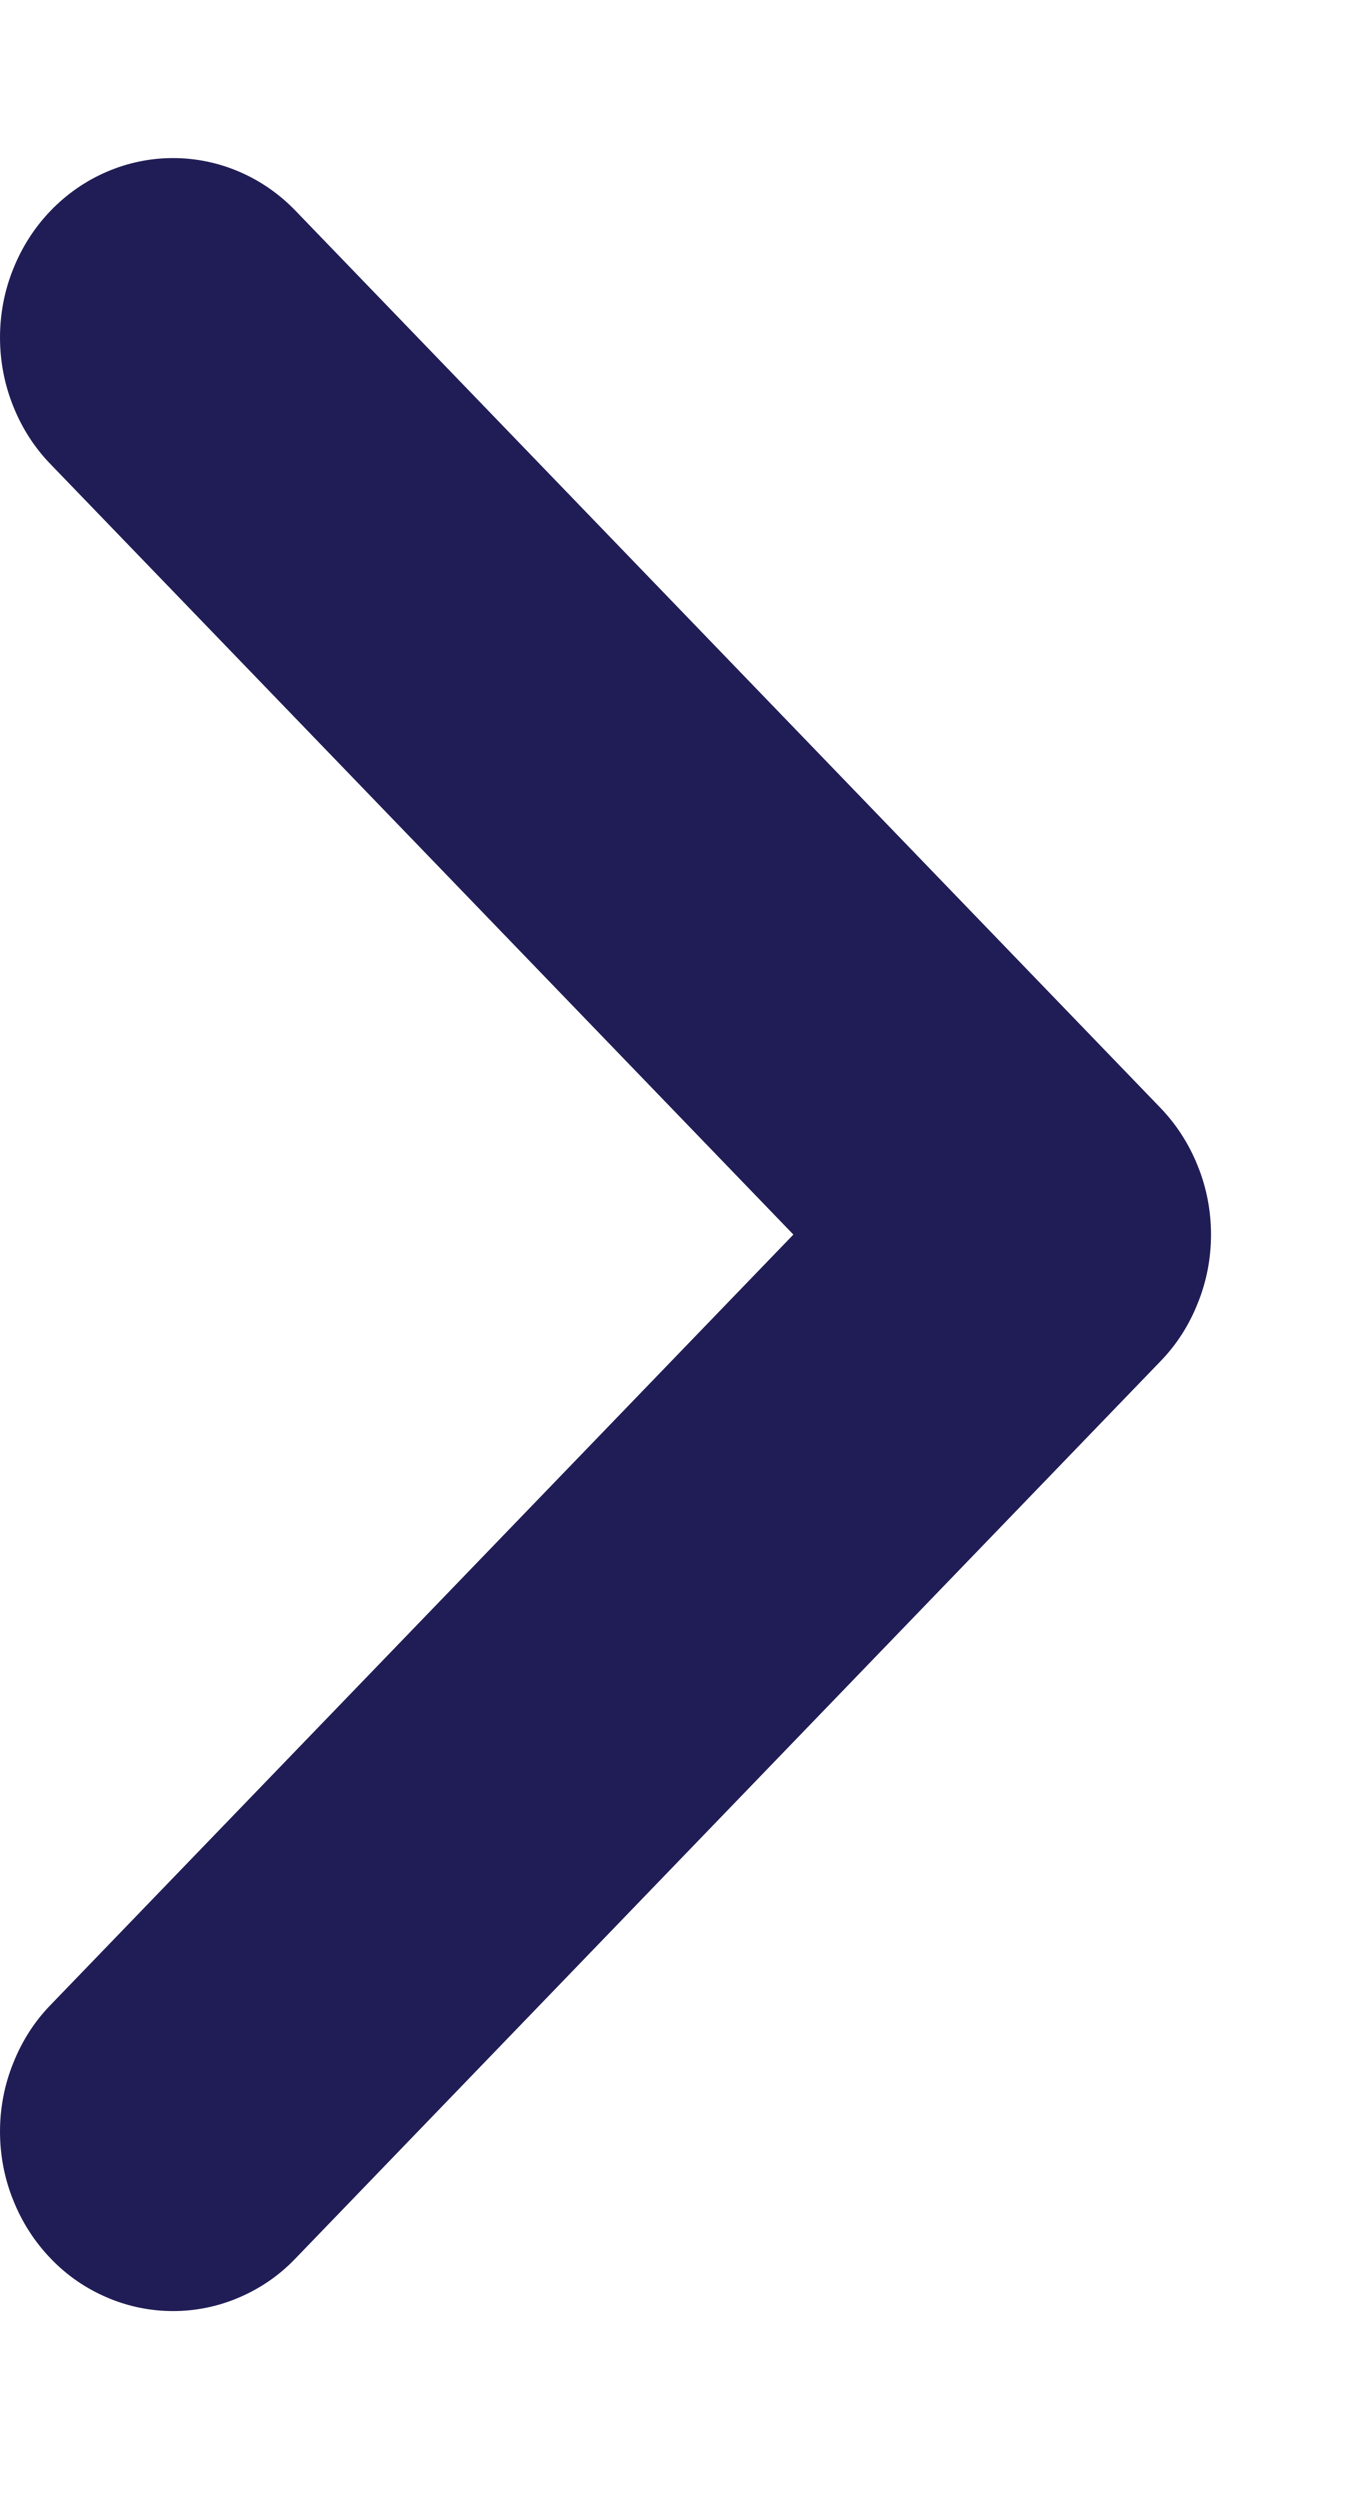 <svg width="7" height="13" viewBox="0 0 7 13" fill="none" xmlns="http://www.w3.org/2000/svg">
    <path d="M0.264 10.425L4.126 6.42L0.264 2.415C0.18 2.329 0.114 2.226 0.069 2.113C0.023 1.999 2.99736e-05 1.878 2.99843e-05 1.755C2.9995e-05 1.633 0.023 1.511 0.069 1.398C0.114 1.285 0.18 1.182 0.264 1.095C0.347 1.009 0.446 0.94 0.556 0.893C0.665 0.846 0.782 0.822 0.9 0.822C1.018 0.822 1.135 0.846 1.244 0.893C1.354 0.94 1.453 1.009 1.536 1.095L6.034 5.76C6.118 5.847 6.184 5.95 6.229 6.063C6.275 6.176 6.298 6.298 6.298 6.42C6.298 6.543 6.275 6.664 6.229 6.777C6.184 6.891 6.118 6.994 6.034 7.08L1.536 11.745C1.453 11.832 1.354 11.9 1.244 11.947C1.135 11.994 1.018 12.018 0.9 12.018C0.782 12.018 0.665 11.994 0.556 11.947C0.446 11.9 0.347 11.832 0.264 11.745C0.18 11.658 0.114 11.555 0.069 11.442C0.023 11.329 2.9158e-05 11.207 2.91687e-05 11.085C2.91794e-05 10.962 0.023 10.841 0.069 10.728C0.114 10.614 0.18 10.511 0.264 10.425Z" fill="#201D56"/>
</svg>
